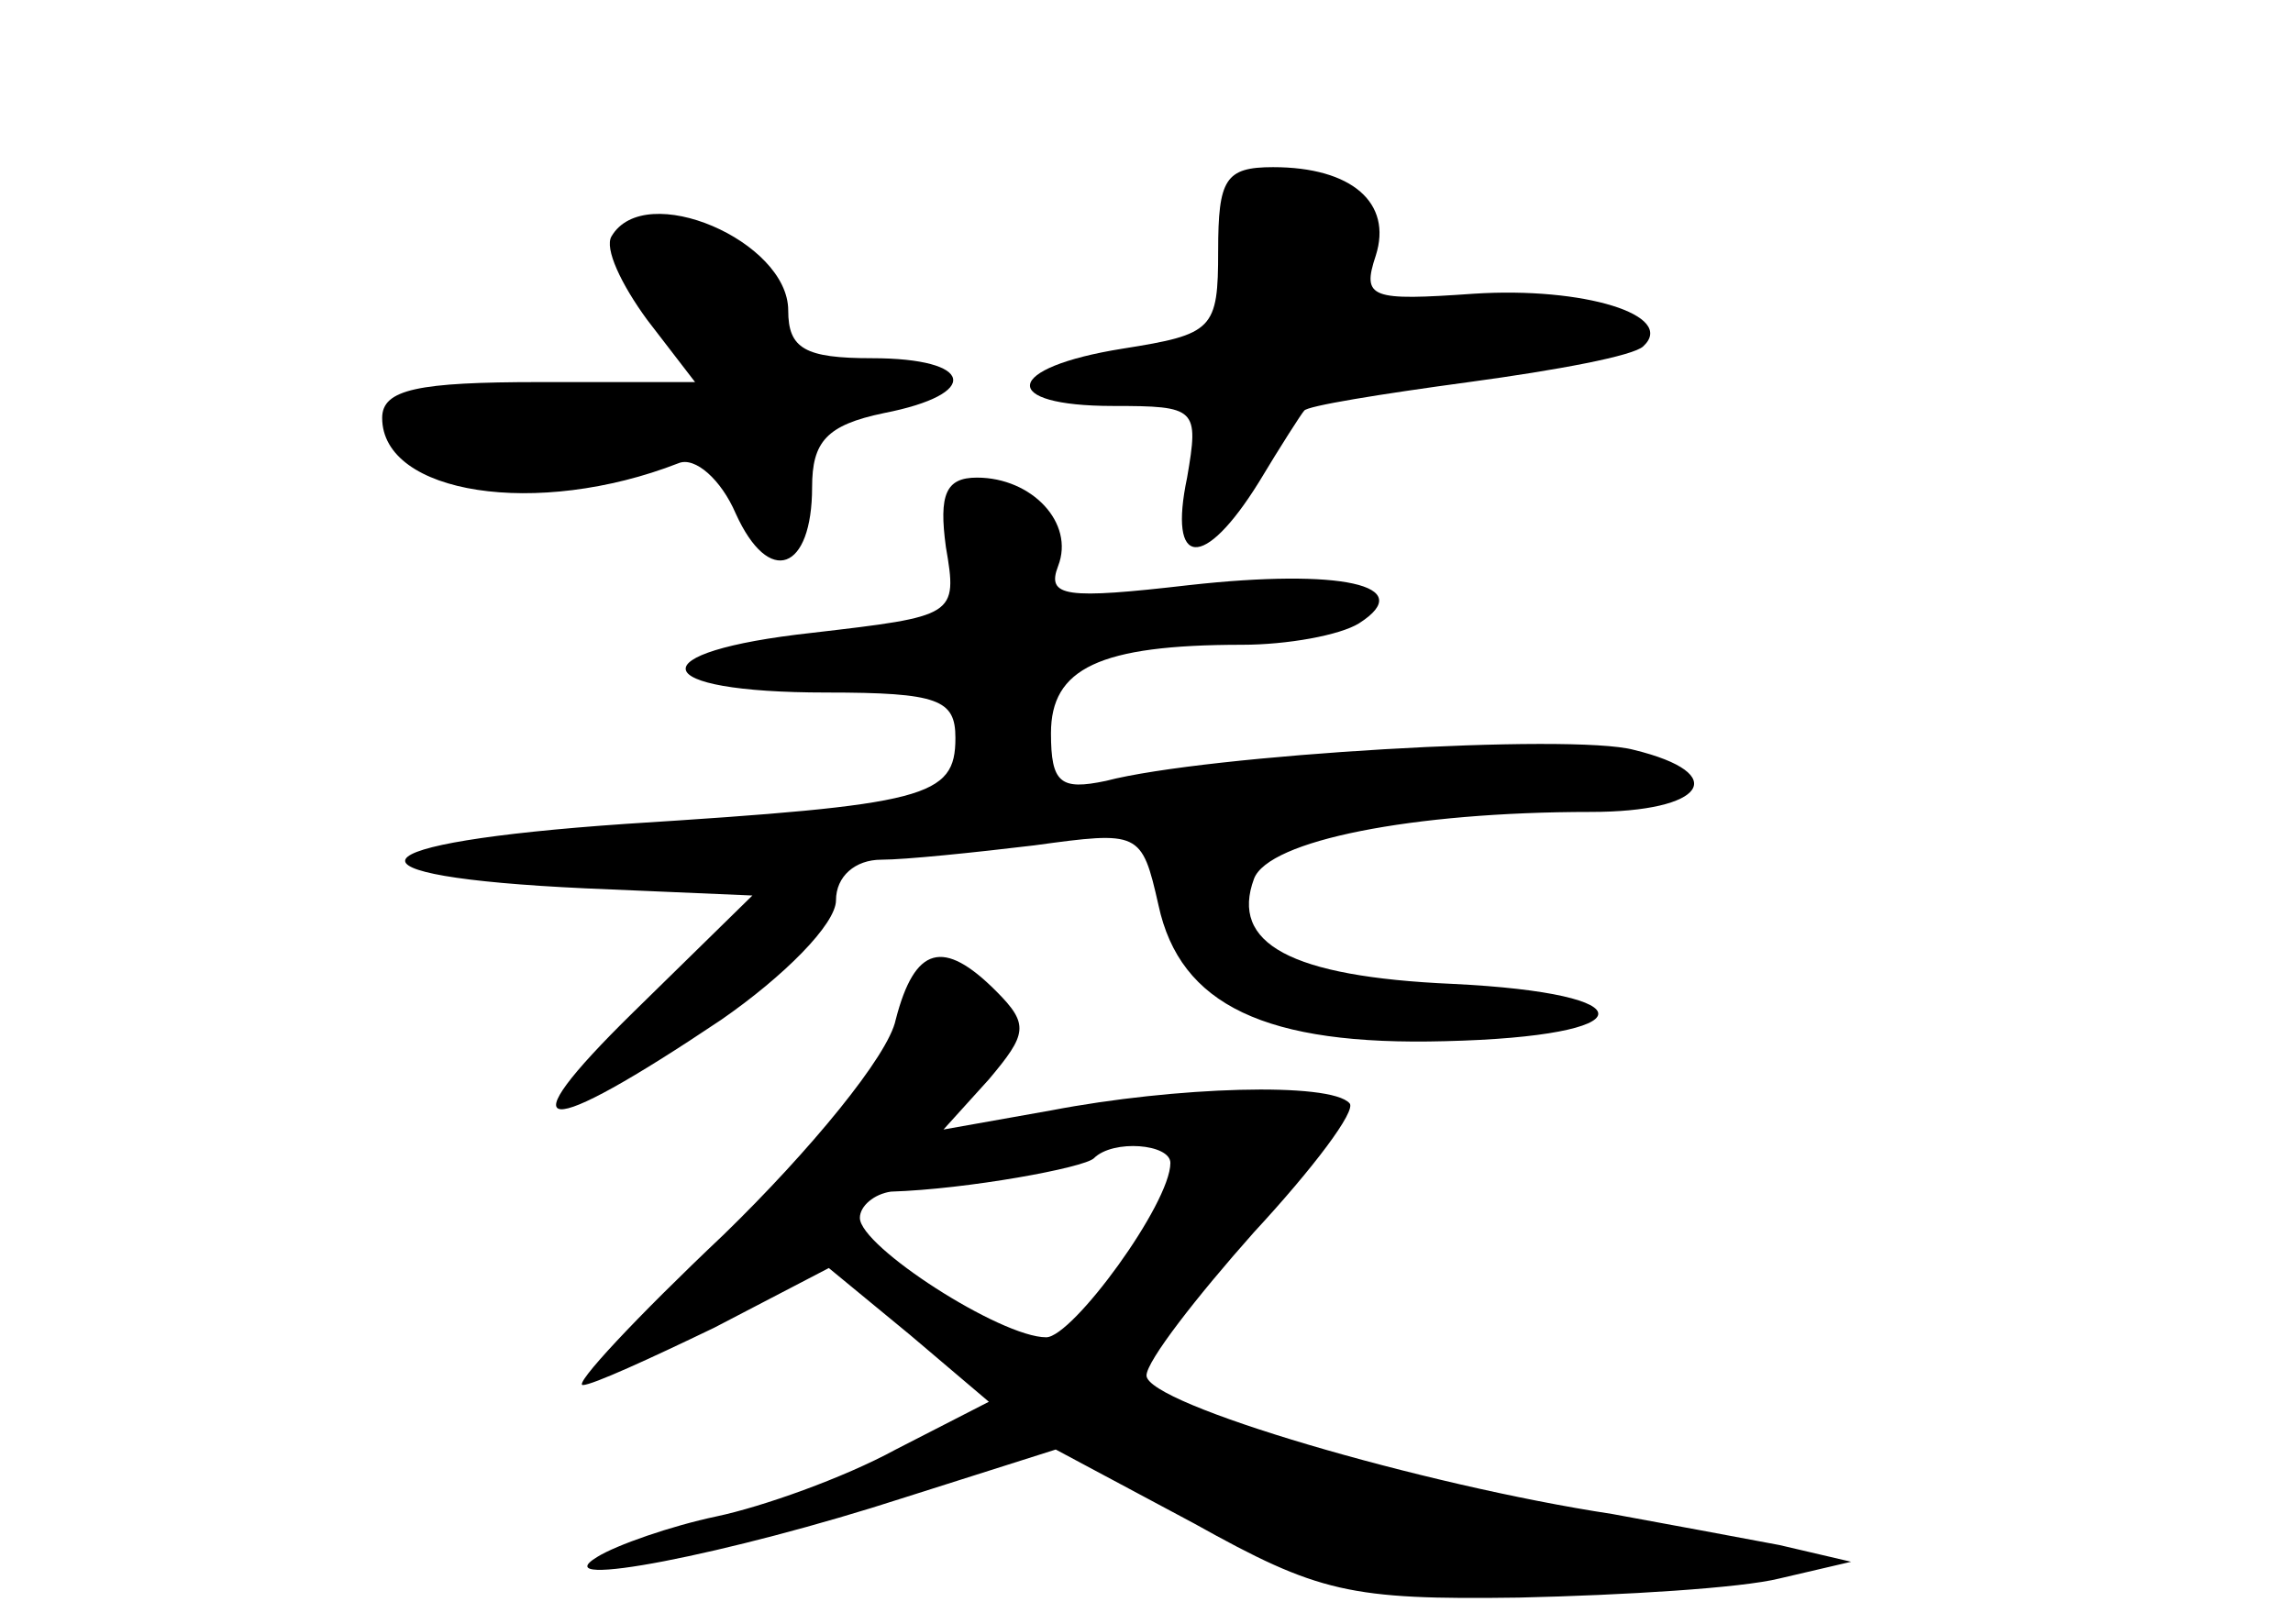 <?xml version="1.0" standalone="no"?>
<!DOCTYPE svg PUBLIC "-//W3C//DTD SVG 20010904//EN"
 "http://www.w3.org/TR/2001/REC-SVG-20010904/DTD/svg10.dtd">
<svg version="1.0" xmlns="http://www.w3.org/2000/svg"
 width="96pt" height="68pt" viewBox="0 0 96 68"
 preserveAspectRatio="xMidYMid meet">
<g transform="translate(0,68) scale(0.1,-0.1)"
fill="#000000" stroke="none">
<path d="M510 575 c0 -33 -2 -35 -40 -41 -50 -8 -52 -24 -4 -24 35 0 36 -1 31
-30 -8 -38 7 -39 30 -2 9 15 18 29 19 30 1 2 32 7 69 12 37 5 69 11 73 15 14
13 -25 25 -71 22 -43 -3 -47 -2 -41 16 7 22 -10 37 -43 37 -20 0 -23 -5 -23
-35z"/>
<path d="M256 581 c-3 -5 4 -20 15 -35 l20 -26 -65 0 c-51 0 -66 -3 -66 -15 0
-32 65 -42 124 -19 7 3 18 -7 24 -21 14 -31 32 -24 32 11 0 19 6 26 30 31 41
8 38 23 -5 23 -28 0 -35 4 -35 20 0 29 -60 55 -74 31z"/>
<path d="M396 451 c5 -29 4 -29 -56 -36 -73 -8 -70 -25 6 -25 47 0 54 -3 54
-19 0 -25 -12 -28 -138 -36 -116 -8 -124 -22 -17 -27 l70 -3 -50 -49 c-54 -53
-39 -54 37 -3 26 18 48 40 48 50 0 10 8 17 19 17 10 0 39 3 64 6 44 6 45 6 52
-25 9 -42 45 -59 120 -57 84 2 86 20 3 24 -68 3 -93 17 -83 44 6 16 66 28 141
28 48 0 59 16 18 26 -26 7 -179 -2 -221 -13 -19 -4 -23 -1 -23 20 0 27 20 37
80 37 19 0 41 4 49 9 25 16 -8 23 -71 16 -52 -6 -60 -5 -55 8 7 18 -11 37 -34
37 -13 0 -16 -7 -13 -29z"/>
<path d="M375 253 c-3 -15 -36 -55 -72 -90 -37 -35 -63 -63 -59 -63 4 0 28 11
55 24 l48 25 34 -28 33 -28 -39 -20 c-22 -12 -56 -24 -75 -28 -19 -4 -42 -12
-50 -17 -23 -14 55 1 129 25 l63 20 58 -31 c52 -29 65 -32 136 -31 44 1 93 4
109 8 l30 7 -30 7 c-16 3 -48 9 -70 13 -79 12 -195 46 -195 58 0 6 21 33 45
60 25 27 43 51 40 54 -8 9 -73 7 -125 -3 l-45 -8 19 21 c16 19 17 23 3 37 -22
22 -34 19 -42 -12z m115 -60 c0 -17 -41 -73 -52 -73 -19 0 -78 38 -78 50 0 5
6 10 13 11 32 1 81 10 85 14 8 8 32 6 32 -2z"/>
</g>
</svg>

